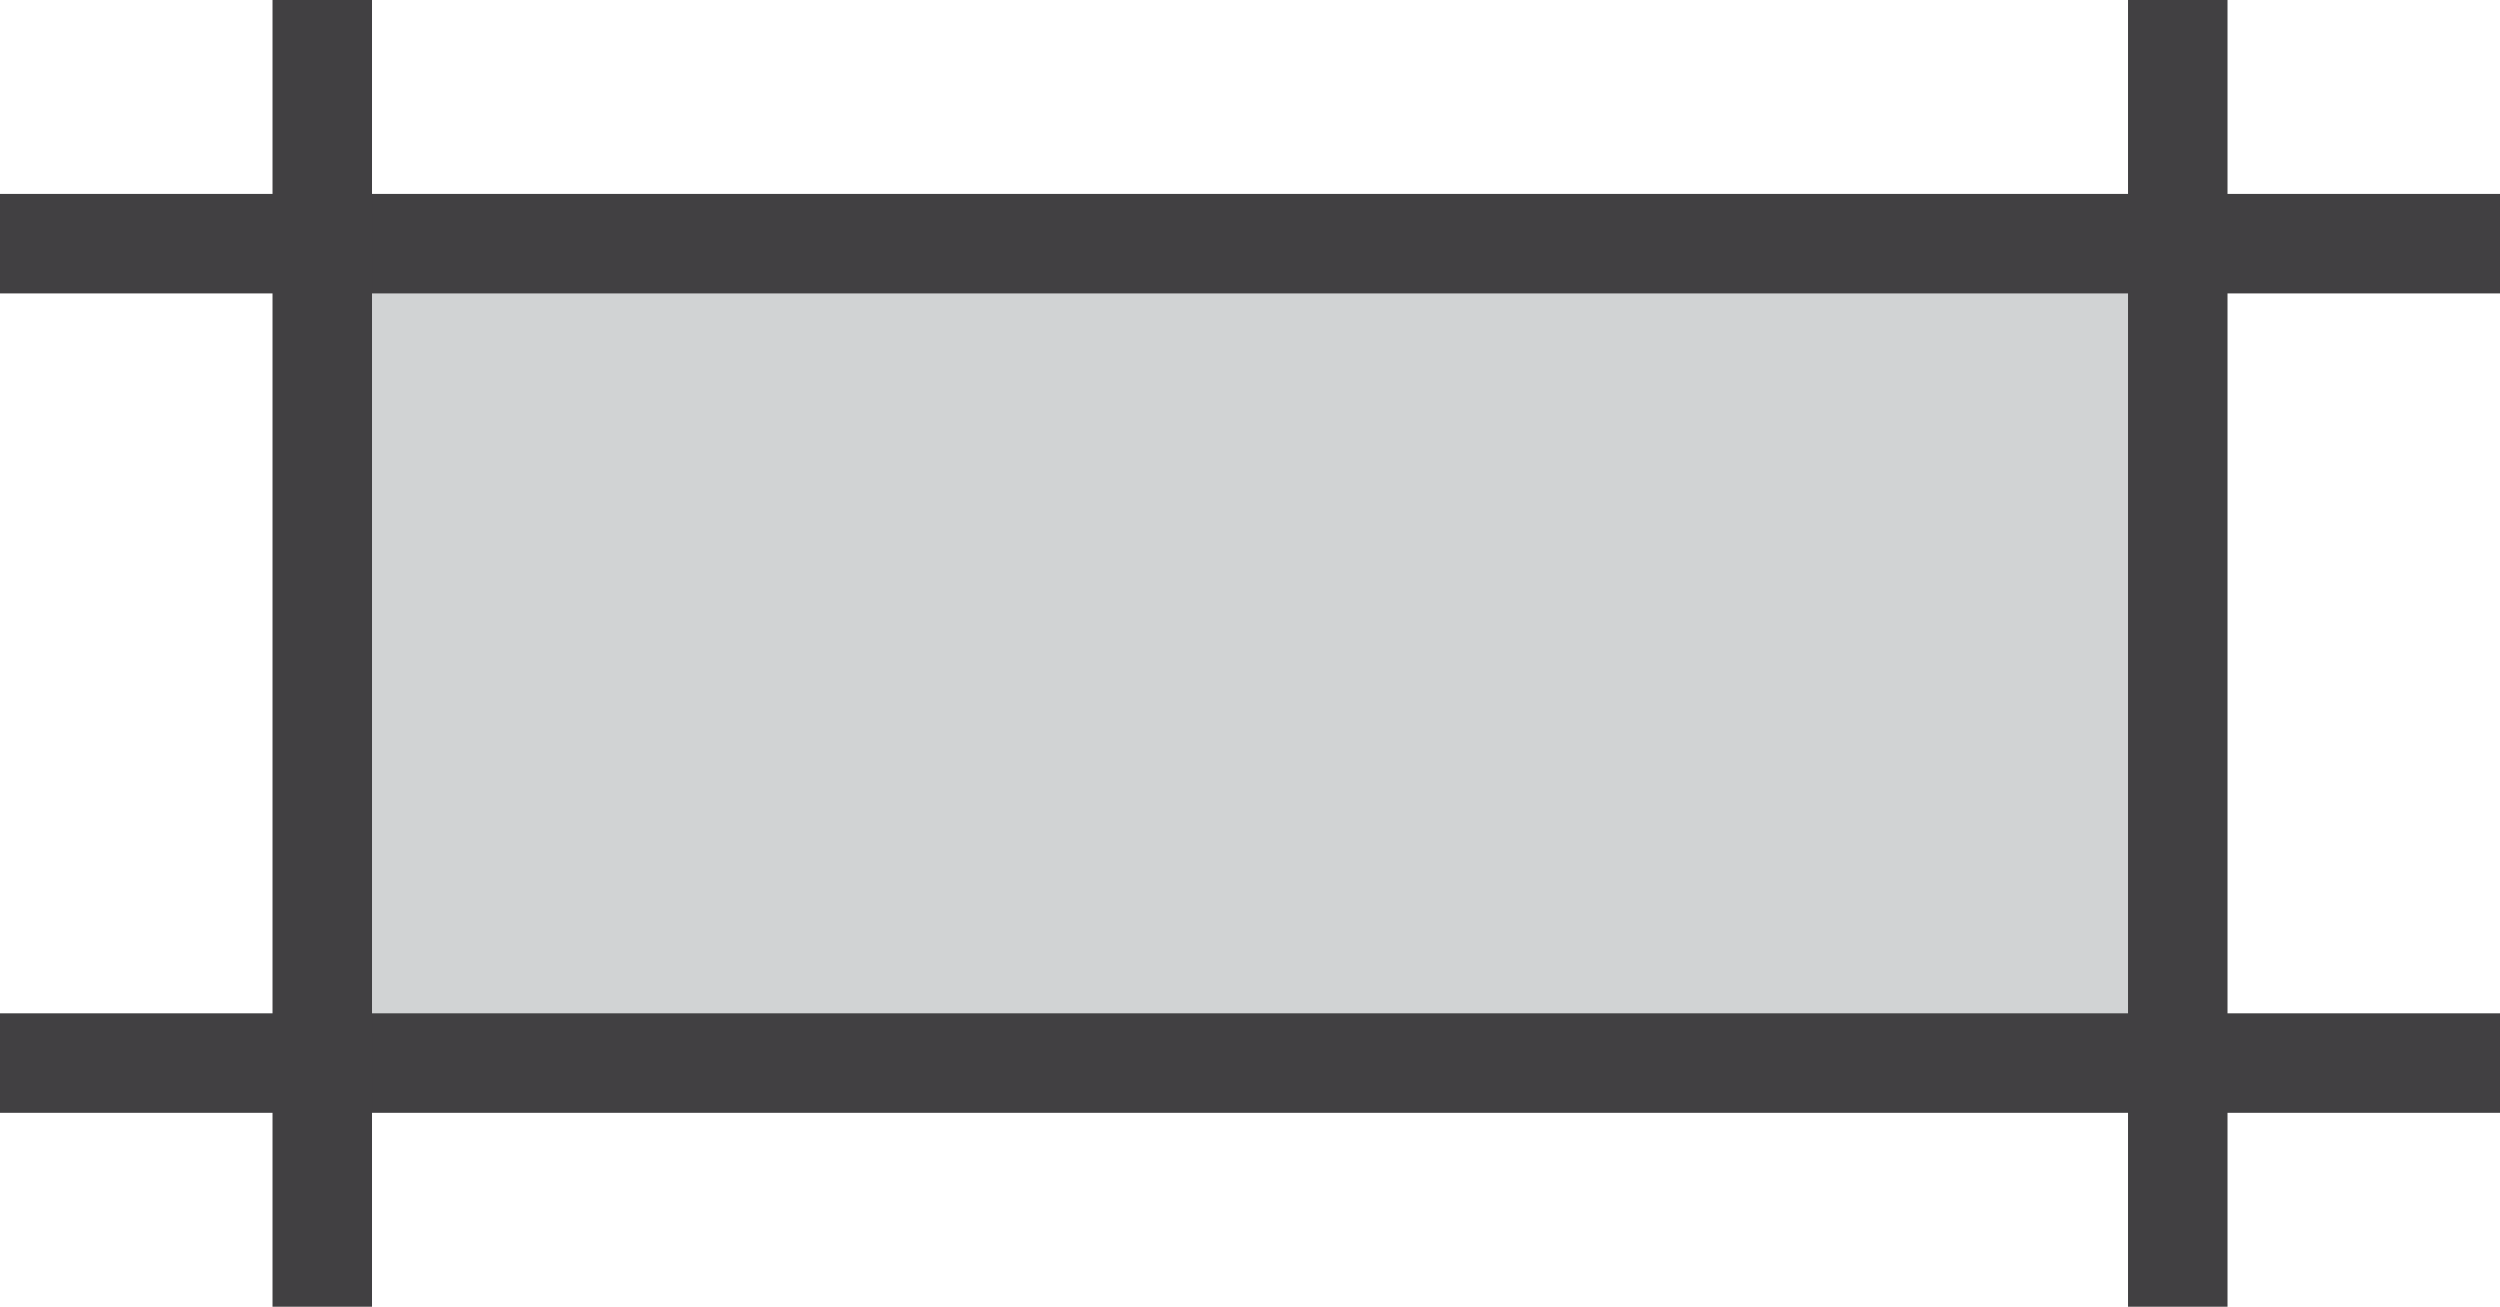 <?xml version="1.0" encoding="utf-8"?>
<!-- Generator: Adobe Illustrator 16.0.0, SVG Export Plug-In . SVG Version: 6.00 Build 0)  -->
<!DOCTYPE svg PUBLIC "-//W3C//DTD SVG 1.1//EN" "http://www.w3.org/Graphics/SVG/1.1/DTD/svg11.dtd">
<svg version="1.1" id="Layer_1" xmlns="http://www.w3.org/2000/svg" xmlns:xlink="http://www.w3.org/1999/xlink" x="0px" y="0px"
	 width="75.381px" height="39.402px" viewBox="0 0 75.381 39.402" enable-background="new 0 0 75.381 39.402" xml:space="preserve">
<g>
	<g>
		<rect x="9.717" y="8.05" fill="#D1D3D4" width="55.947" height="24.709"/>
		<g>
			<line fill="none" stroke="#414042" stroke-width="3" stroke-miterlimit="10" x1="0" y1="7.347" x2="75.381" y2="7.347"/>
			<line fill="none" stroke="#414042" stroke-width="3" stroke-miterlimit="10" x1="0" y1="32.054" x2="75.381" y2="32.054"/>
		</g>
		<g>
			<line fill="none" stroke="#414042" stroke-width="3" stroke-miterlimit="10" x1="65.665" y1="0" x2="65.665" y2="39.402"/>
			<line fill="none" stroke="#414042" stroke-width="3" stroke-miterlimit="10" x1="9.717" y1="0" x2="9.717" y2="39.402"/>
		</g>
	</g>
</g>
</svg>
